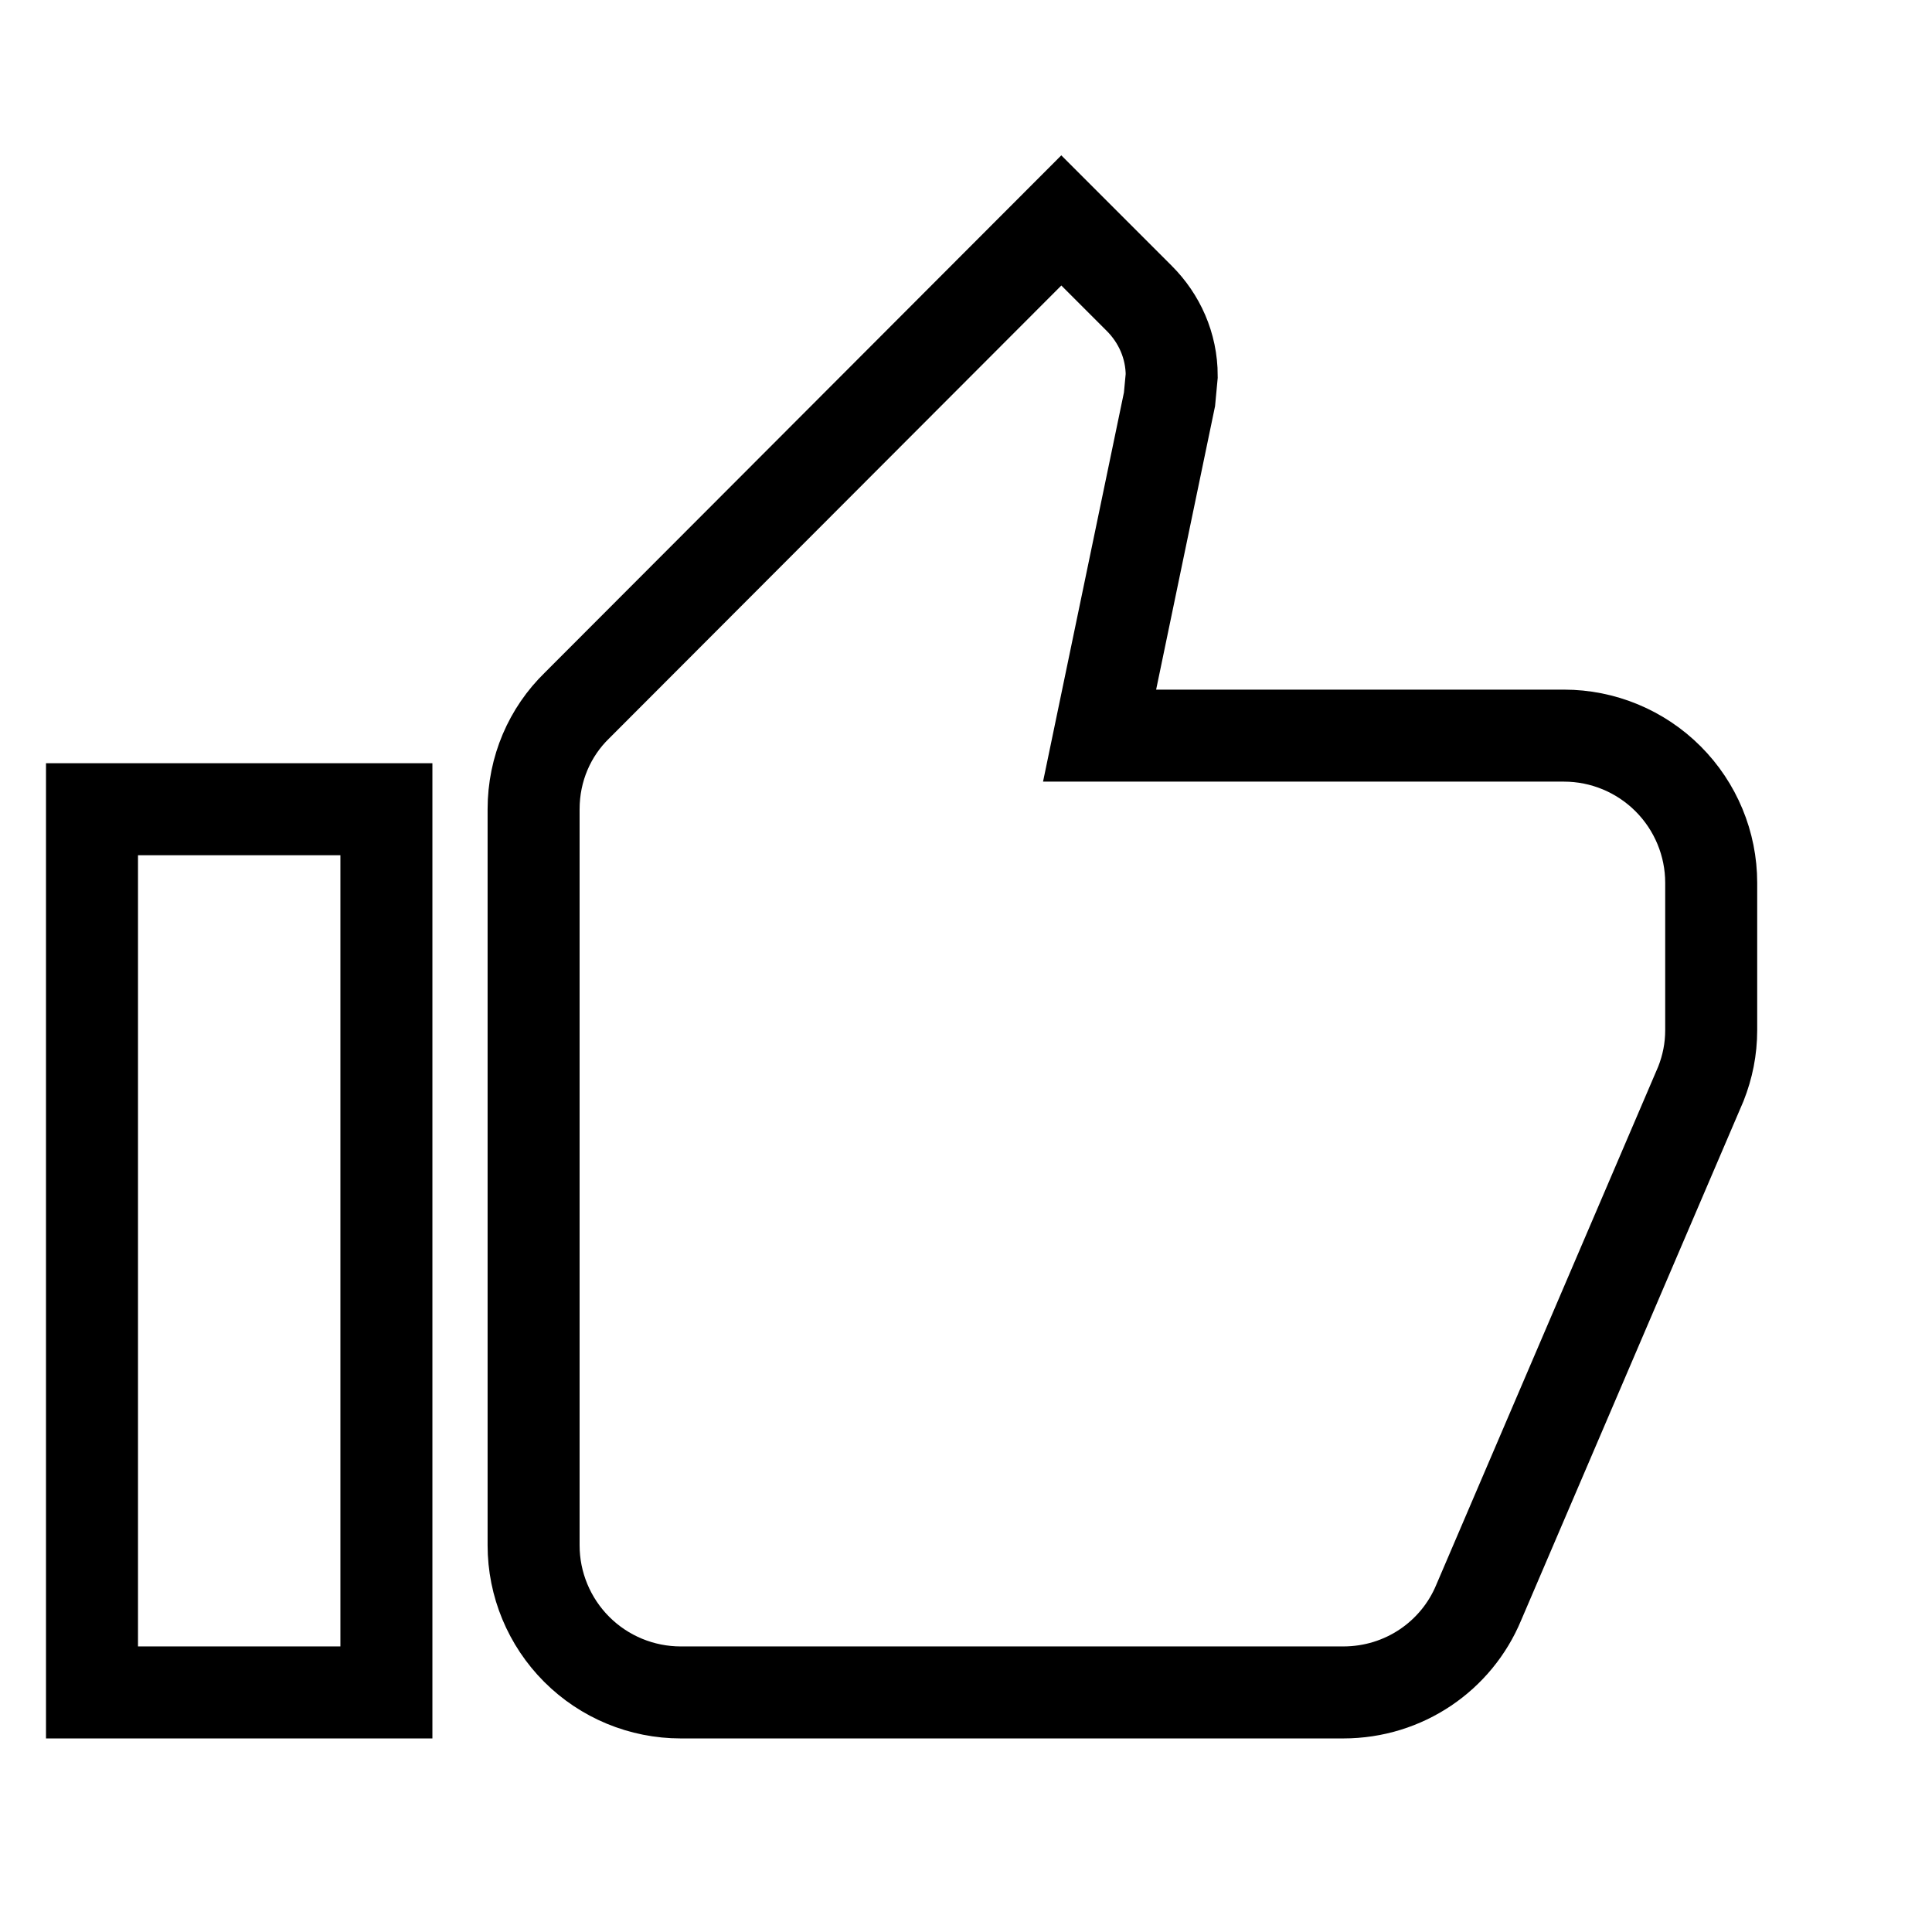 <svg width="21" height="21" viewBox="0 0 21 21" fill="none" xmlns="http://www.w3.org/2000/svg">
<g clip-path="url(#clip0_162_19980)">
<path d="M4.2 8.796V18.396H1V8.796H4.2ZM7.4 18.396C6.976 18.396 6.569 18.228 6.269 17.928C5.969 17.628 5.8 17.221 5.8 16.797V8.796C5.8 8.356 5.976 7.956 6.272 7.668L11.536 2.396L12.384 3.244C12.6 3.46 12.736 3.756 12.736 4.084L12.712 4.34L11.952 7.996H17C17.424 7.996 17.831 8.165 18.131 8.465C18.431 8.765 18.6 9.172 18.6 9.596V11.197C18.6 11.405 18.56 11.597 18.488 11.78L16.072 17.421C15.832 17.997 15.264 18.396 14.6 18.396H7.4Z" stroke="black"/>
</g>
<defs>
<clipPath id="clip0_162_19980">
<rect width="21" height="21" fill="white"/>
</clipPath>
</defs>
</svg>
